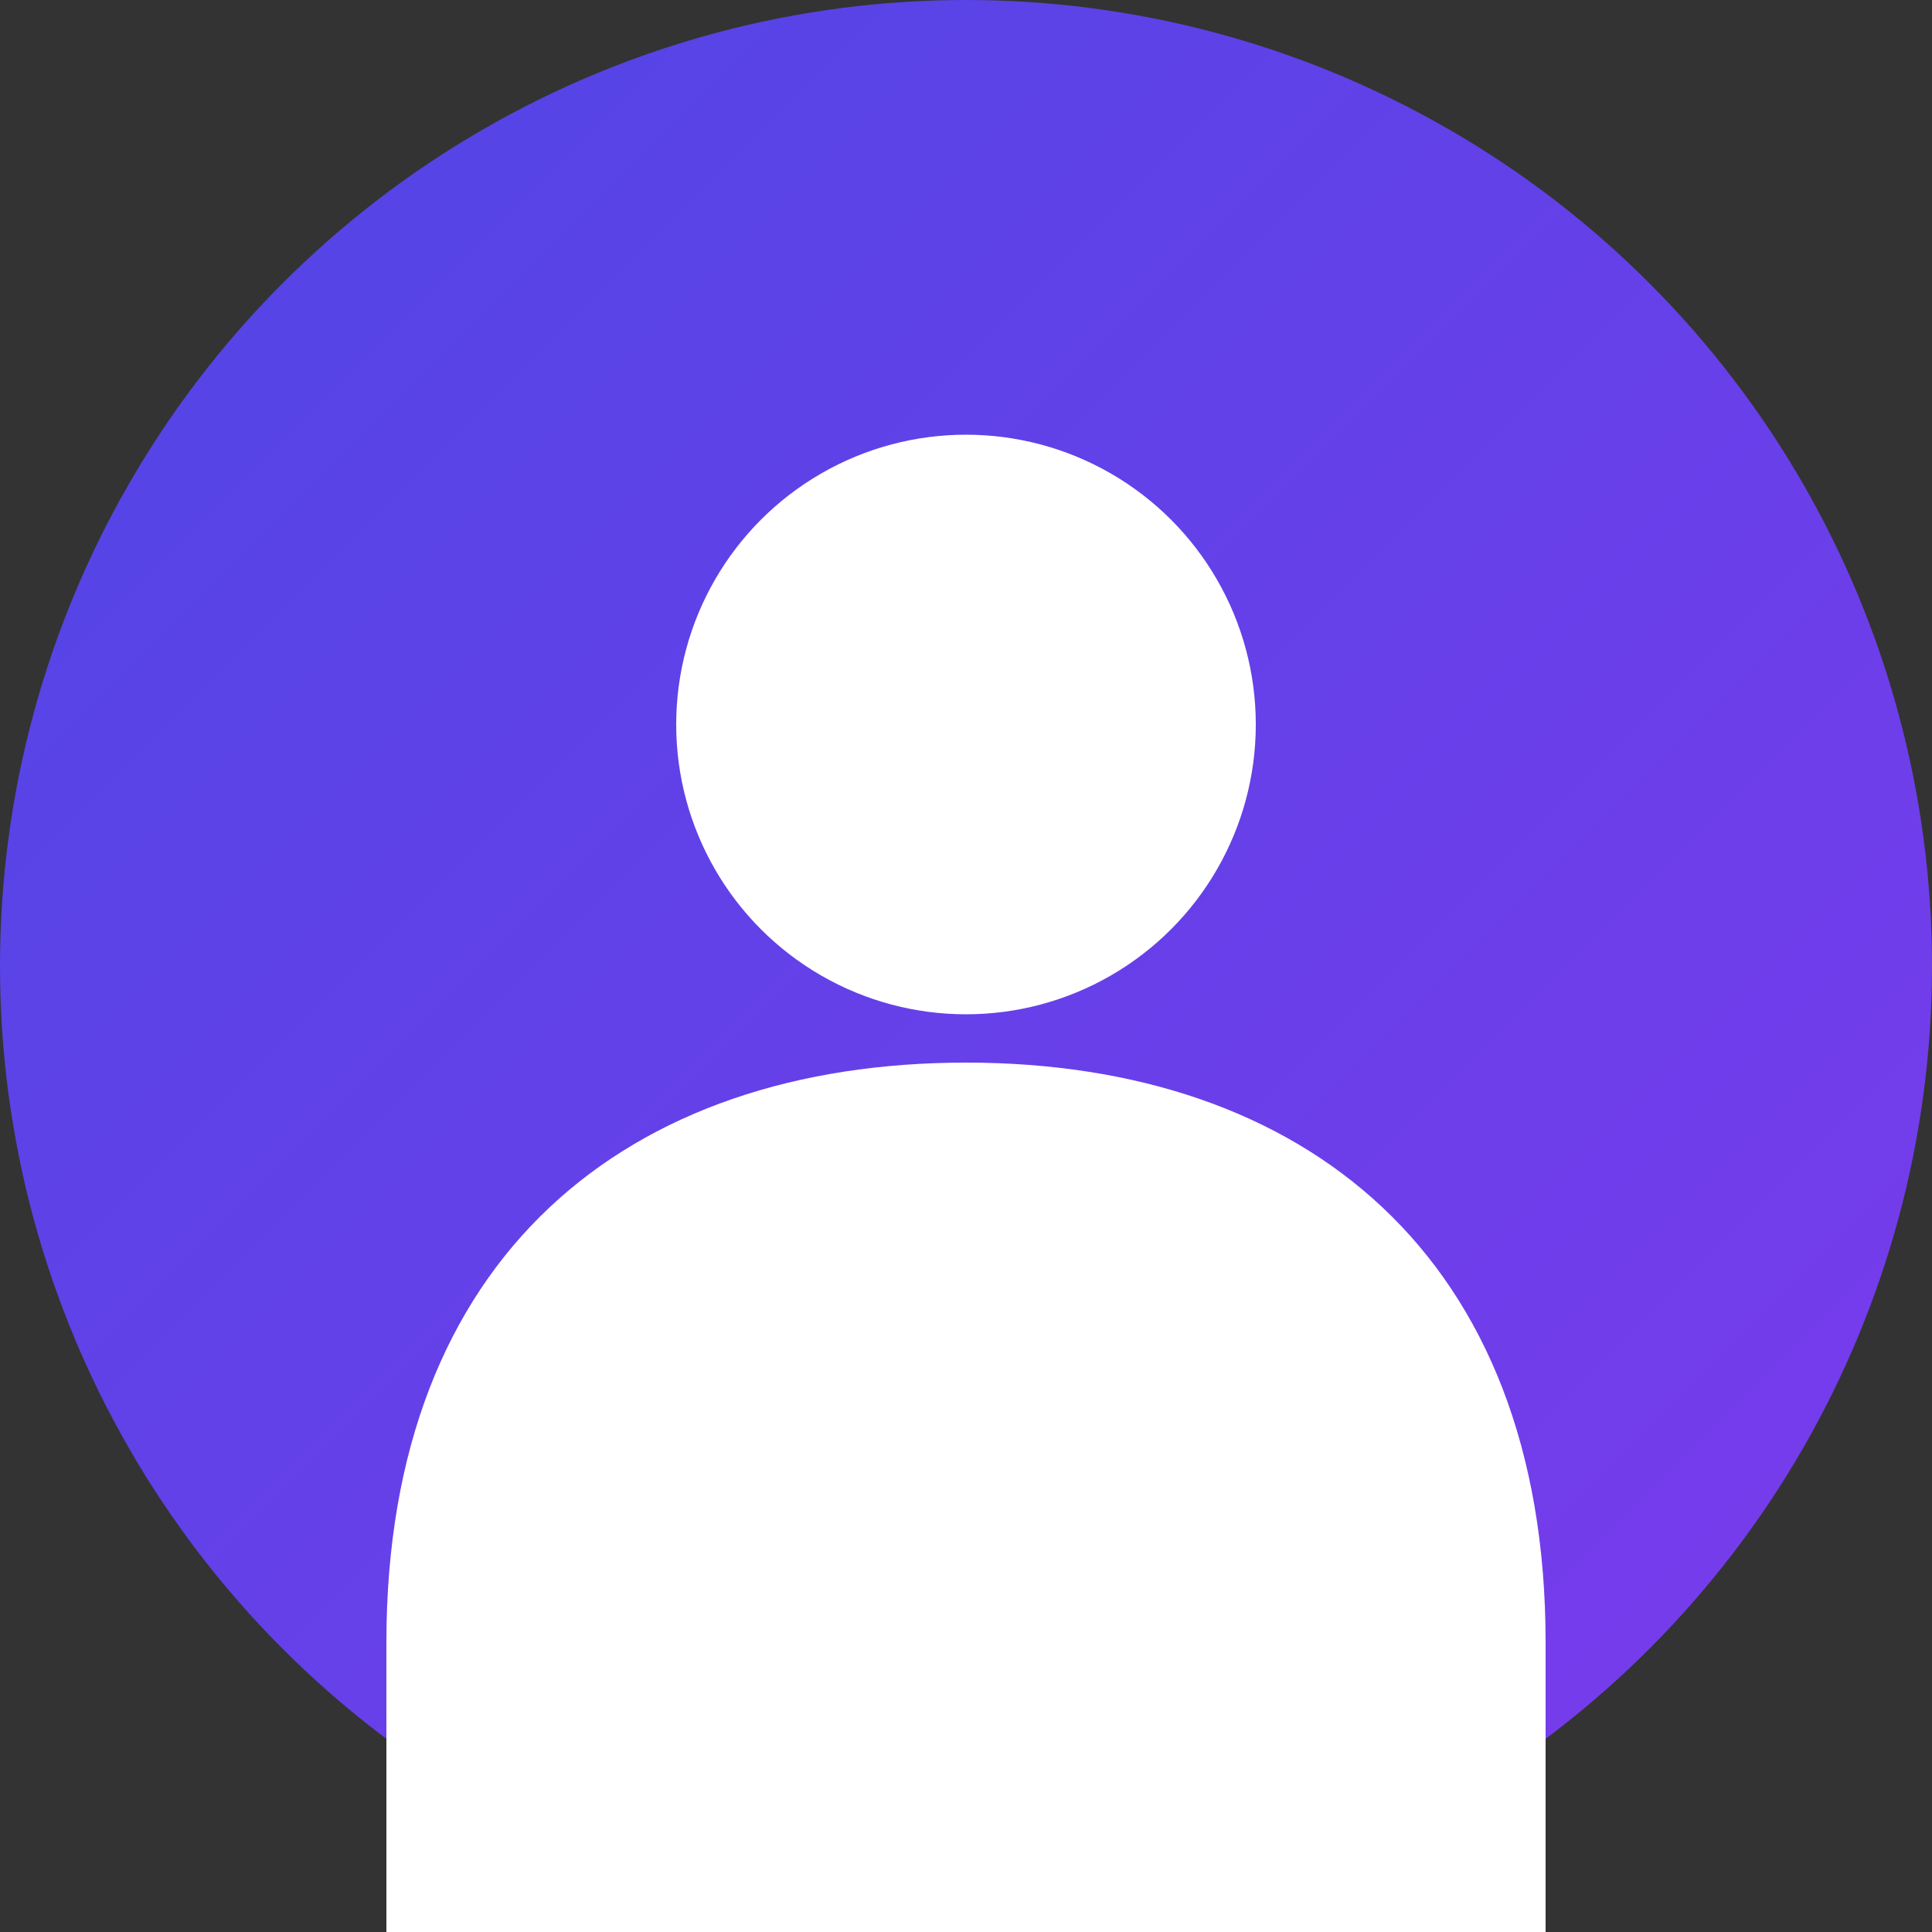 <svg width="40" height="40" viewBox="0 0 40 40" xmlns="http://www.w3.org/2000/svg">
  <rect x="0" y="0" width="40" height="40" fill="#333333" stroke="none"/>
  <!-- Background circle với gradient -->
  <defs>
    <linearGradient id="grad1" x1="0%" y1="0%" x2="100%" y2="100%">
      <stop offset="0%" style="stop-color:#4F46E5;stop-opacity:1" />
      <stop offset="100%" style="stop-color:#7C3AED;stop-opacity:1" />
    </linearGradient>
  </defs>
  <circle cx="20" cy="20" r="20" fill="url(#grad1)"/>
  <!-- Head -->
  <circle cx="20" cy="15" r="6" fill="#ffffff"/>
  <!-- Body -->
  <path d="M8 34 C8 26 13 22 20 22 C27 22 32 26 32 34 L32 40 L8 40 Z" fill="#ffffff"/>
</svg>
